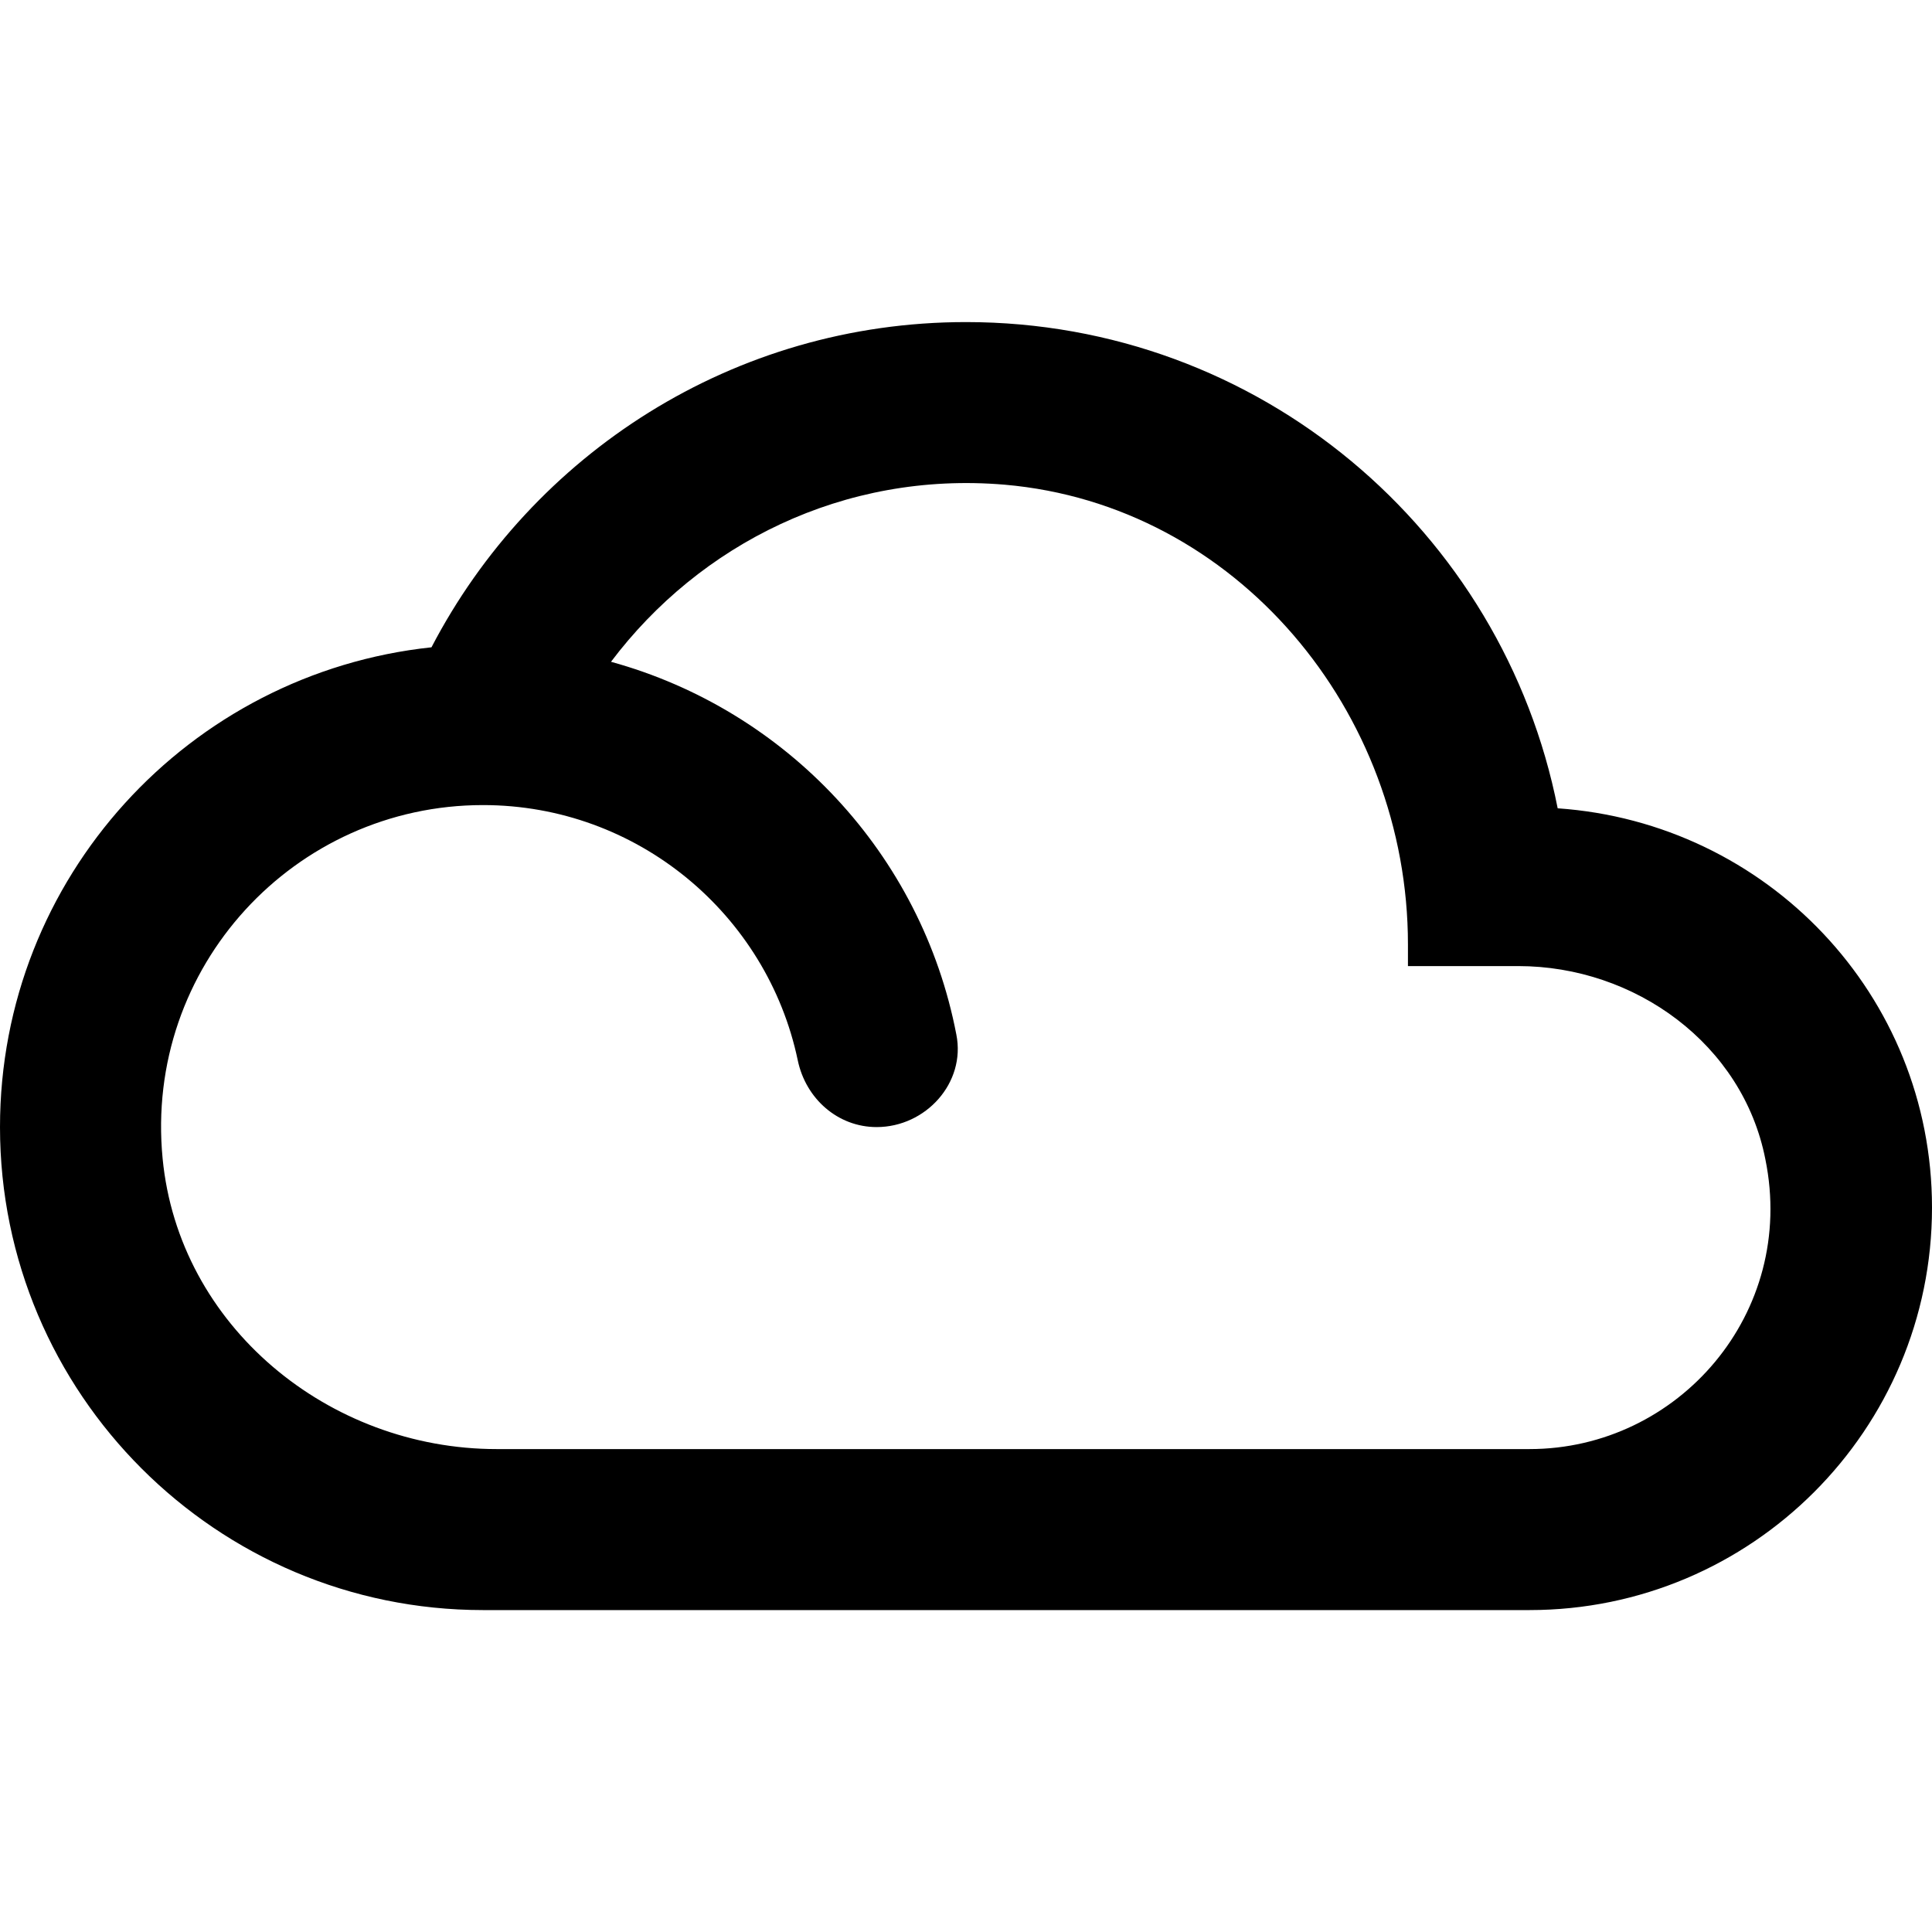 <svg   viewBox="0 0 24 24" fill="none" xmlns="http://www.w3.org/2000/svg">
<g clip-path="url(#clip0_61_16963)">
<path d="M19.35 10.041C18.67 6.591 15.64 4.001 12 4.001C9.11 4.001 6.61 5.641 5.36 8.041C2.35 8.361 0 10.901 0 14.001C0 17.311 2.69 20.001 6 20.001H19C21.76 20.001 24 17.761 24 15.001C24 12.361 21.95 10.221 19.35 10.041ZM19 18.001H6.17C4.08 18.001 2.22 16.471 2.02 14.391C1.79 12.011 3.66 10.001 6 10.001C7.92 10.001 9.53 11.361 9.91 13.171C10.01 13.651 10.41 14.001 10.89 14.001C11.5 14.001 12 13.451 11.88 12.851C11.45 10.611 9.77 8.821 7.59 8.221C8.69 6.761 10.48 5.851 12.48 6.021C15.36 6.271 17.49 8.841 17.49 11.731V12.001H18.86C20.31 12.001 21.65 12.971 21.93 14.401C22.32 16.311 20.85 18.001 19 18.001V18.001Z" fill="black"/>
</g>
<defs>
<clipPath id="clip0_61_16963">
<rect width="24" height="24" fill="white" transform="translate(0 0.001)"/>
</clipPath>
</defs>
</svg>

